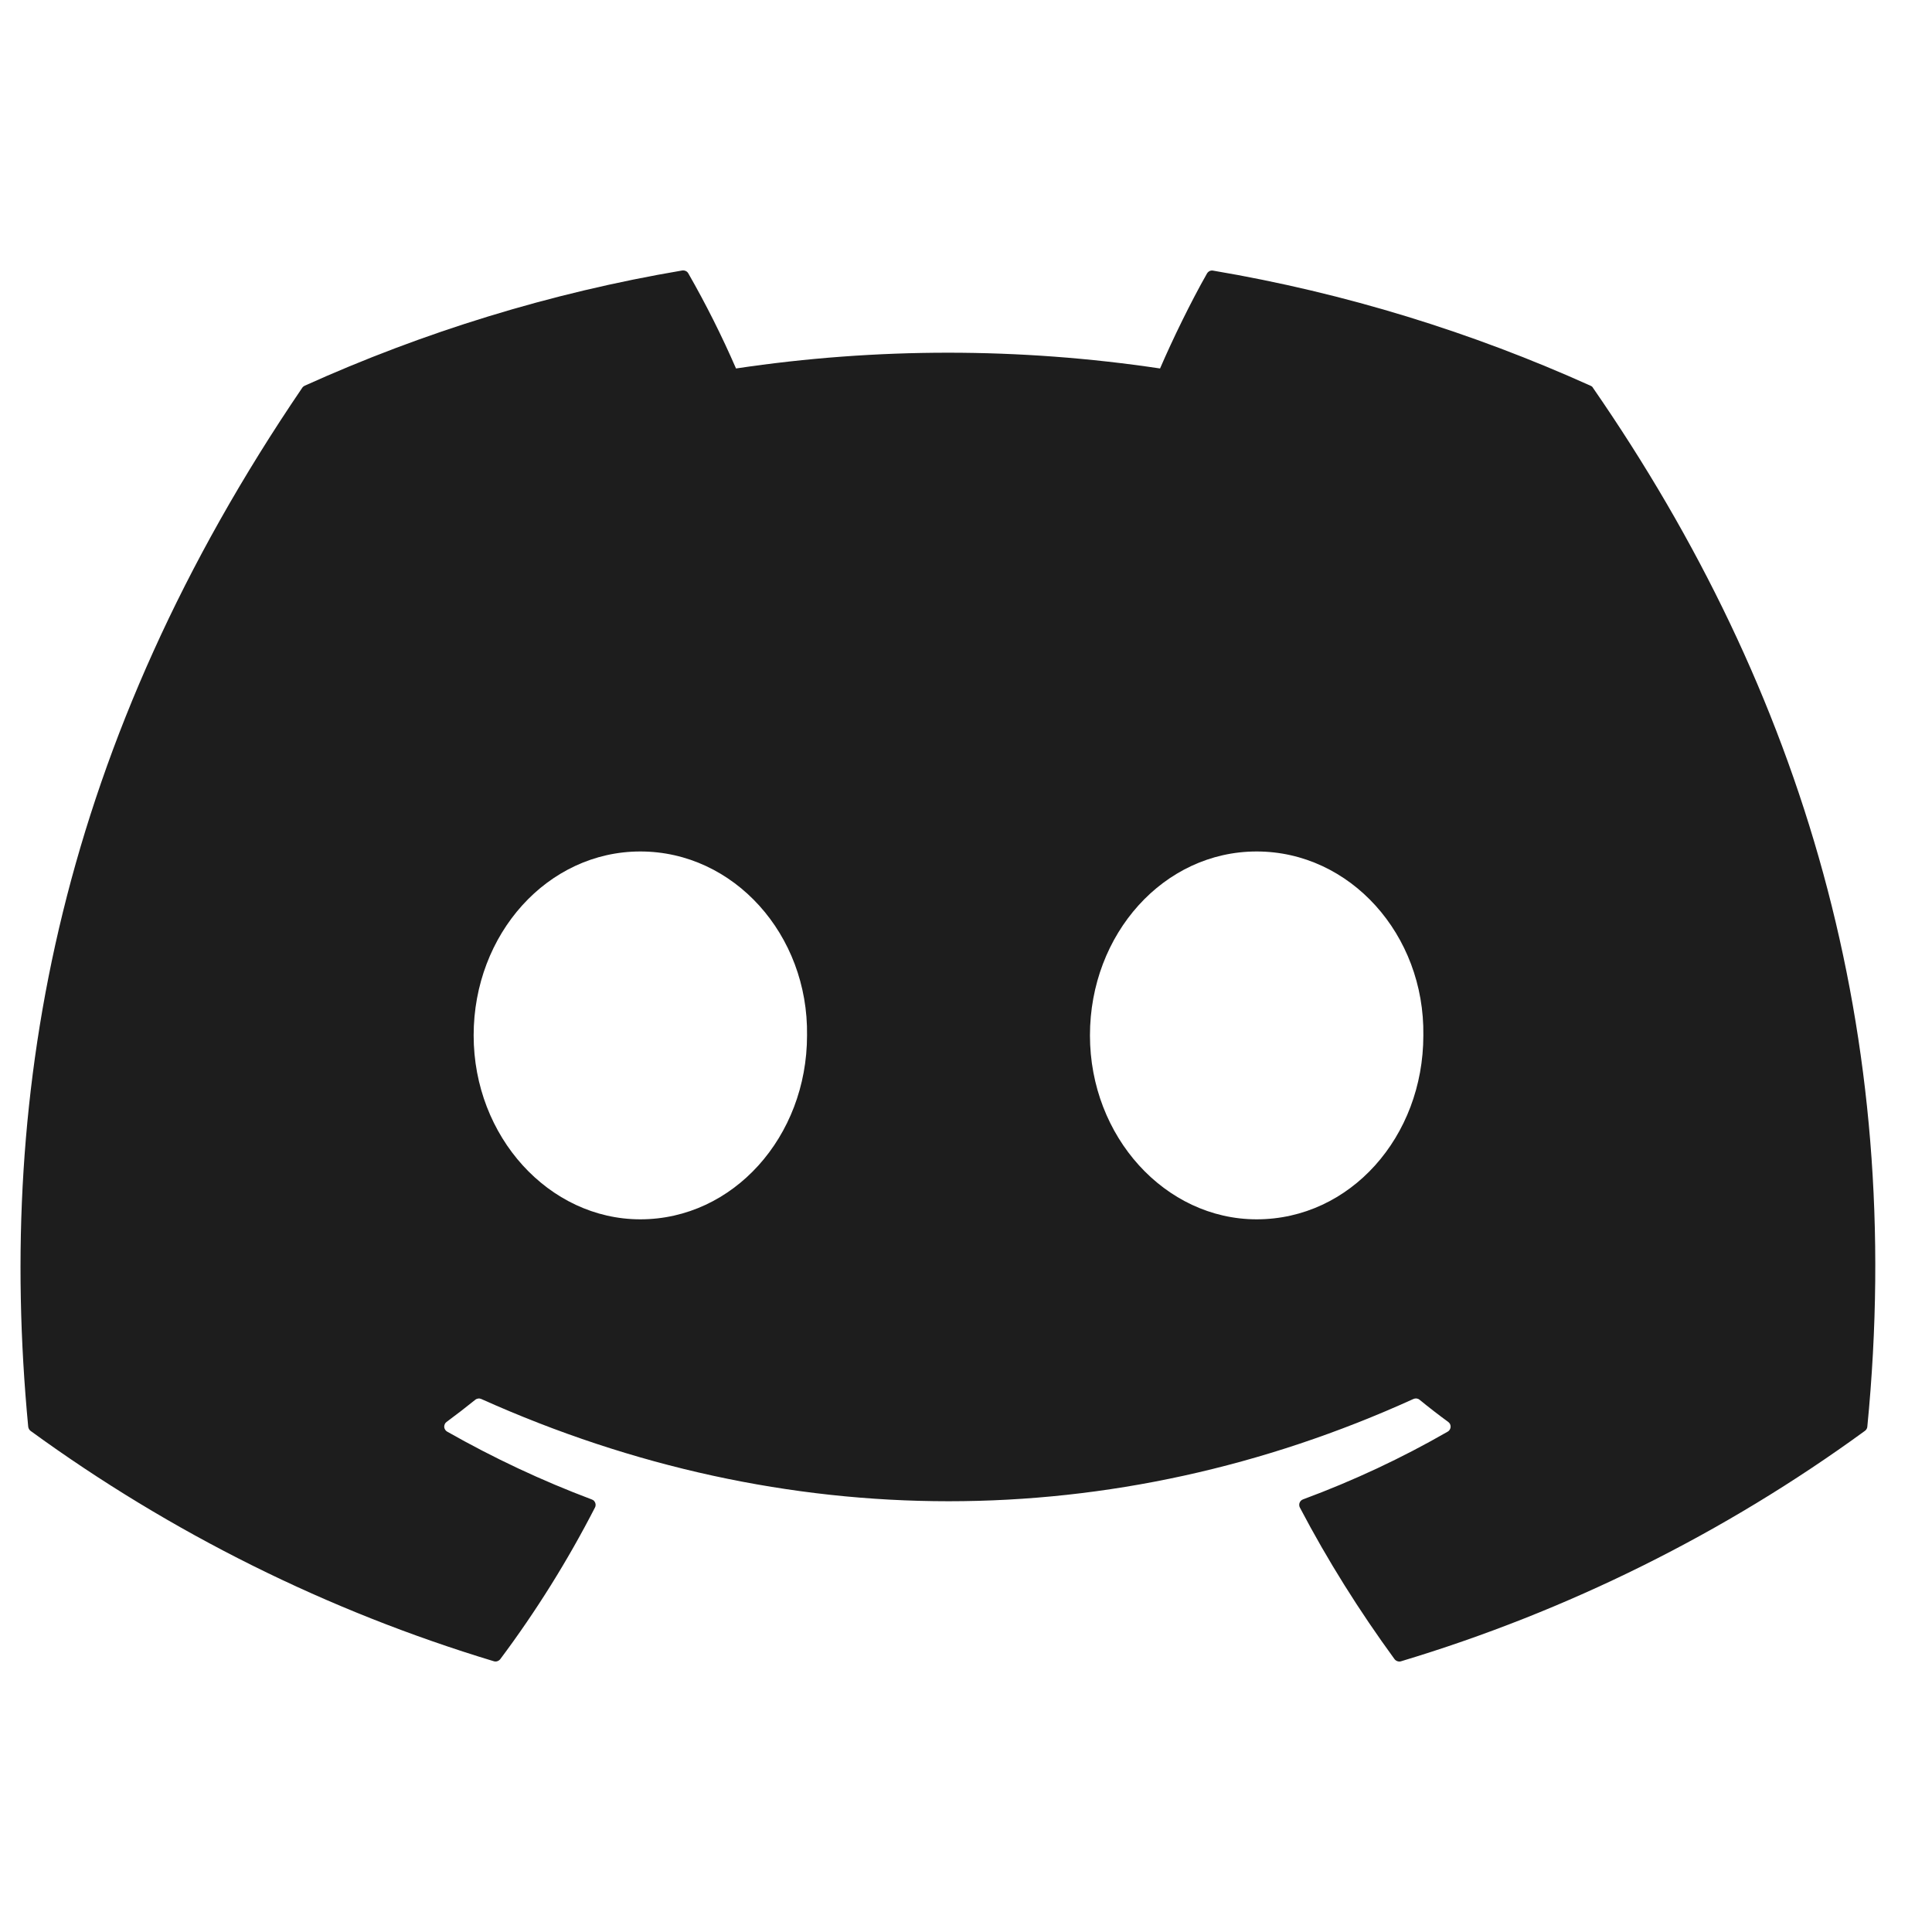 <svg width="25" height="25" viewBox="0 0 25 25" fill="none" xmlns="http://www.w3.org/2000/svg">
<g clip-path="url(#clip0_543_1242)">
<path d="M20.583 4.992C19.053 4.302 17.413 3.792 15.698 3.502C15.683 3.499 15.667 3.501 15.653 3.507C15.639 3.514 15.627 3.525 15.619 3.538C15.409 3.907 15.175 4.388 15.011 4.768C13.192 4.496 11.343 4.496 9.524 4.768C9.341 4.347 9.135 3.936 8.907 3.538C8.899 3.524 8.888 3.513 8.874 3.507C8.859 3.5 8.844 3.498 8.828 3.5C7.114 3.79 5.474 4.3 3.943 4.991C3.93 4.997 3.919 5.006 3.911 5.018C0.799 9.593 -0.054 14.055 0.365 18.461C0.366 18.472 0.37 18.482 0.375 18.492C0.38 18.501 0.387 18.509 0.396 18.516C2.212 19.838 4.238 20.846 6.389 21.496C6.404 21.501 6.42 21.501 6.435 21.496C6.45 21.491 6.463 21.482 6.473 21.47C6.936 20.851 7.346 20.194 7.699 19.507C7.704 19.498 7.707 19.487 7.707 19.477C7.708 19.466 7.706 19.456 7.702 19.446C7.698 19.436 7.692 19.427 7.685 19.419C7.677 19.412 7.668 19.407 7.658 19.403C7.012 19.16 6.386 18.866 5.786 18.525C5.775 18.519 5.766 18.51 5.76 18.5C5.753 18.489 5.749 18.477 5.748 18.465C5.748 18.452 5.75 18.44 5.755 18.429C5.76 18.417 5.768 18.407 5.778 18.4C5.904 18.307 6.03 18.21 6.15 18.113C6.161 18.104 6.174 18.099 6.188 18.097C6.201 18.095 6.215 18.097 6.228 18.103C10.155 19.867 14.408 19.867 18.289 18.103C18.302 18.097 18.316 18.095 18.33 18.096C18.344 18.098 18.357 18.103 18.368 18.112C18.488 18.21 18.613 18.307 18.74 18.4C18.75 18.407 18.758 18.417 18.764 18.428C18.769 18.439 18.771 18.452 18.771 18.464C18.77 18.477 18.767 18.488 18.76 18.499C18.754 18.51 18.745 18.519 18.734 18.525C18.136 18.869 17.514 19.16 16.861 19.402C16.851 19.406 16.842 19.411 16.834 19.419C16.827 19.426 16.821 19.435 16.817 19.445C16.813 19.455 16.811 19.466 16.812 19.476C16.812 19.487 16.815 19.497 16.82 19.507C17.18 20.194 17.592 20.848 18.045 21.469C18.055 21.482 18.068 21.491 18.083 21.496C18.098 21.501 18.114 21.502 18.129 21.497C20.284 20.849 22.313 19.841 24.131 18.516C24.14 18.51 24.147 18.502 24.153 18.492C24.159 18.483 24.162 18.473 24.163 18.462C24.663 13.368 23.325 8.942 20.614 5.02C20.608 5.007 20.596 4.997 20.583 4.992ZM8.286 15.778C7.104 15.778 6.129 14.709 6.129 13.398C6.129 12.086 7.085 11.018 8.286 11.018C9.496 11.018 10.462 12.095 10.443 13.398C10.443 14.71 9.487 15.778 8.286 15.778ZM16.261 15.778C15.078 15.778 14.104 14.709 14.104 13.398C14.104 12.086 15.059 11.018 16.261 11.018C17.471 11.018 18.437 12.095 18.418 13.398C18.418 14.71 17.472 15.778 16.261 15.778Z" fill="#1D1D1D"/>
</g>
<defs>
<clipPath id="clip0_543_1242">
<rect width="24" height="24" fill="white" transform="translate(0.266 0.5)"/>
</clipPath>
</defs>
</svg>
